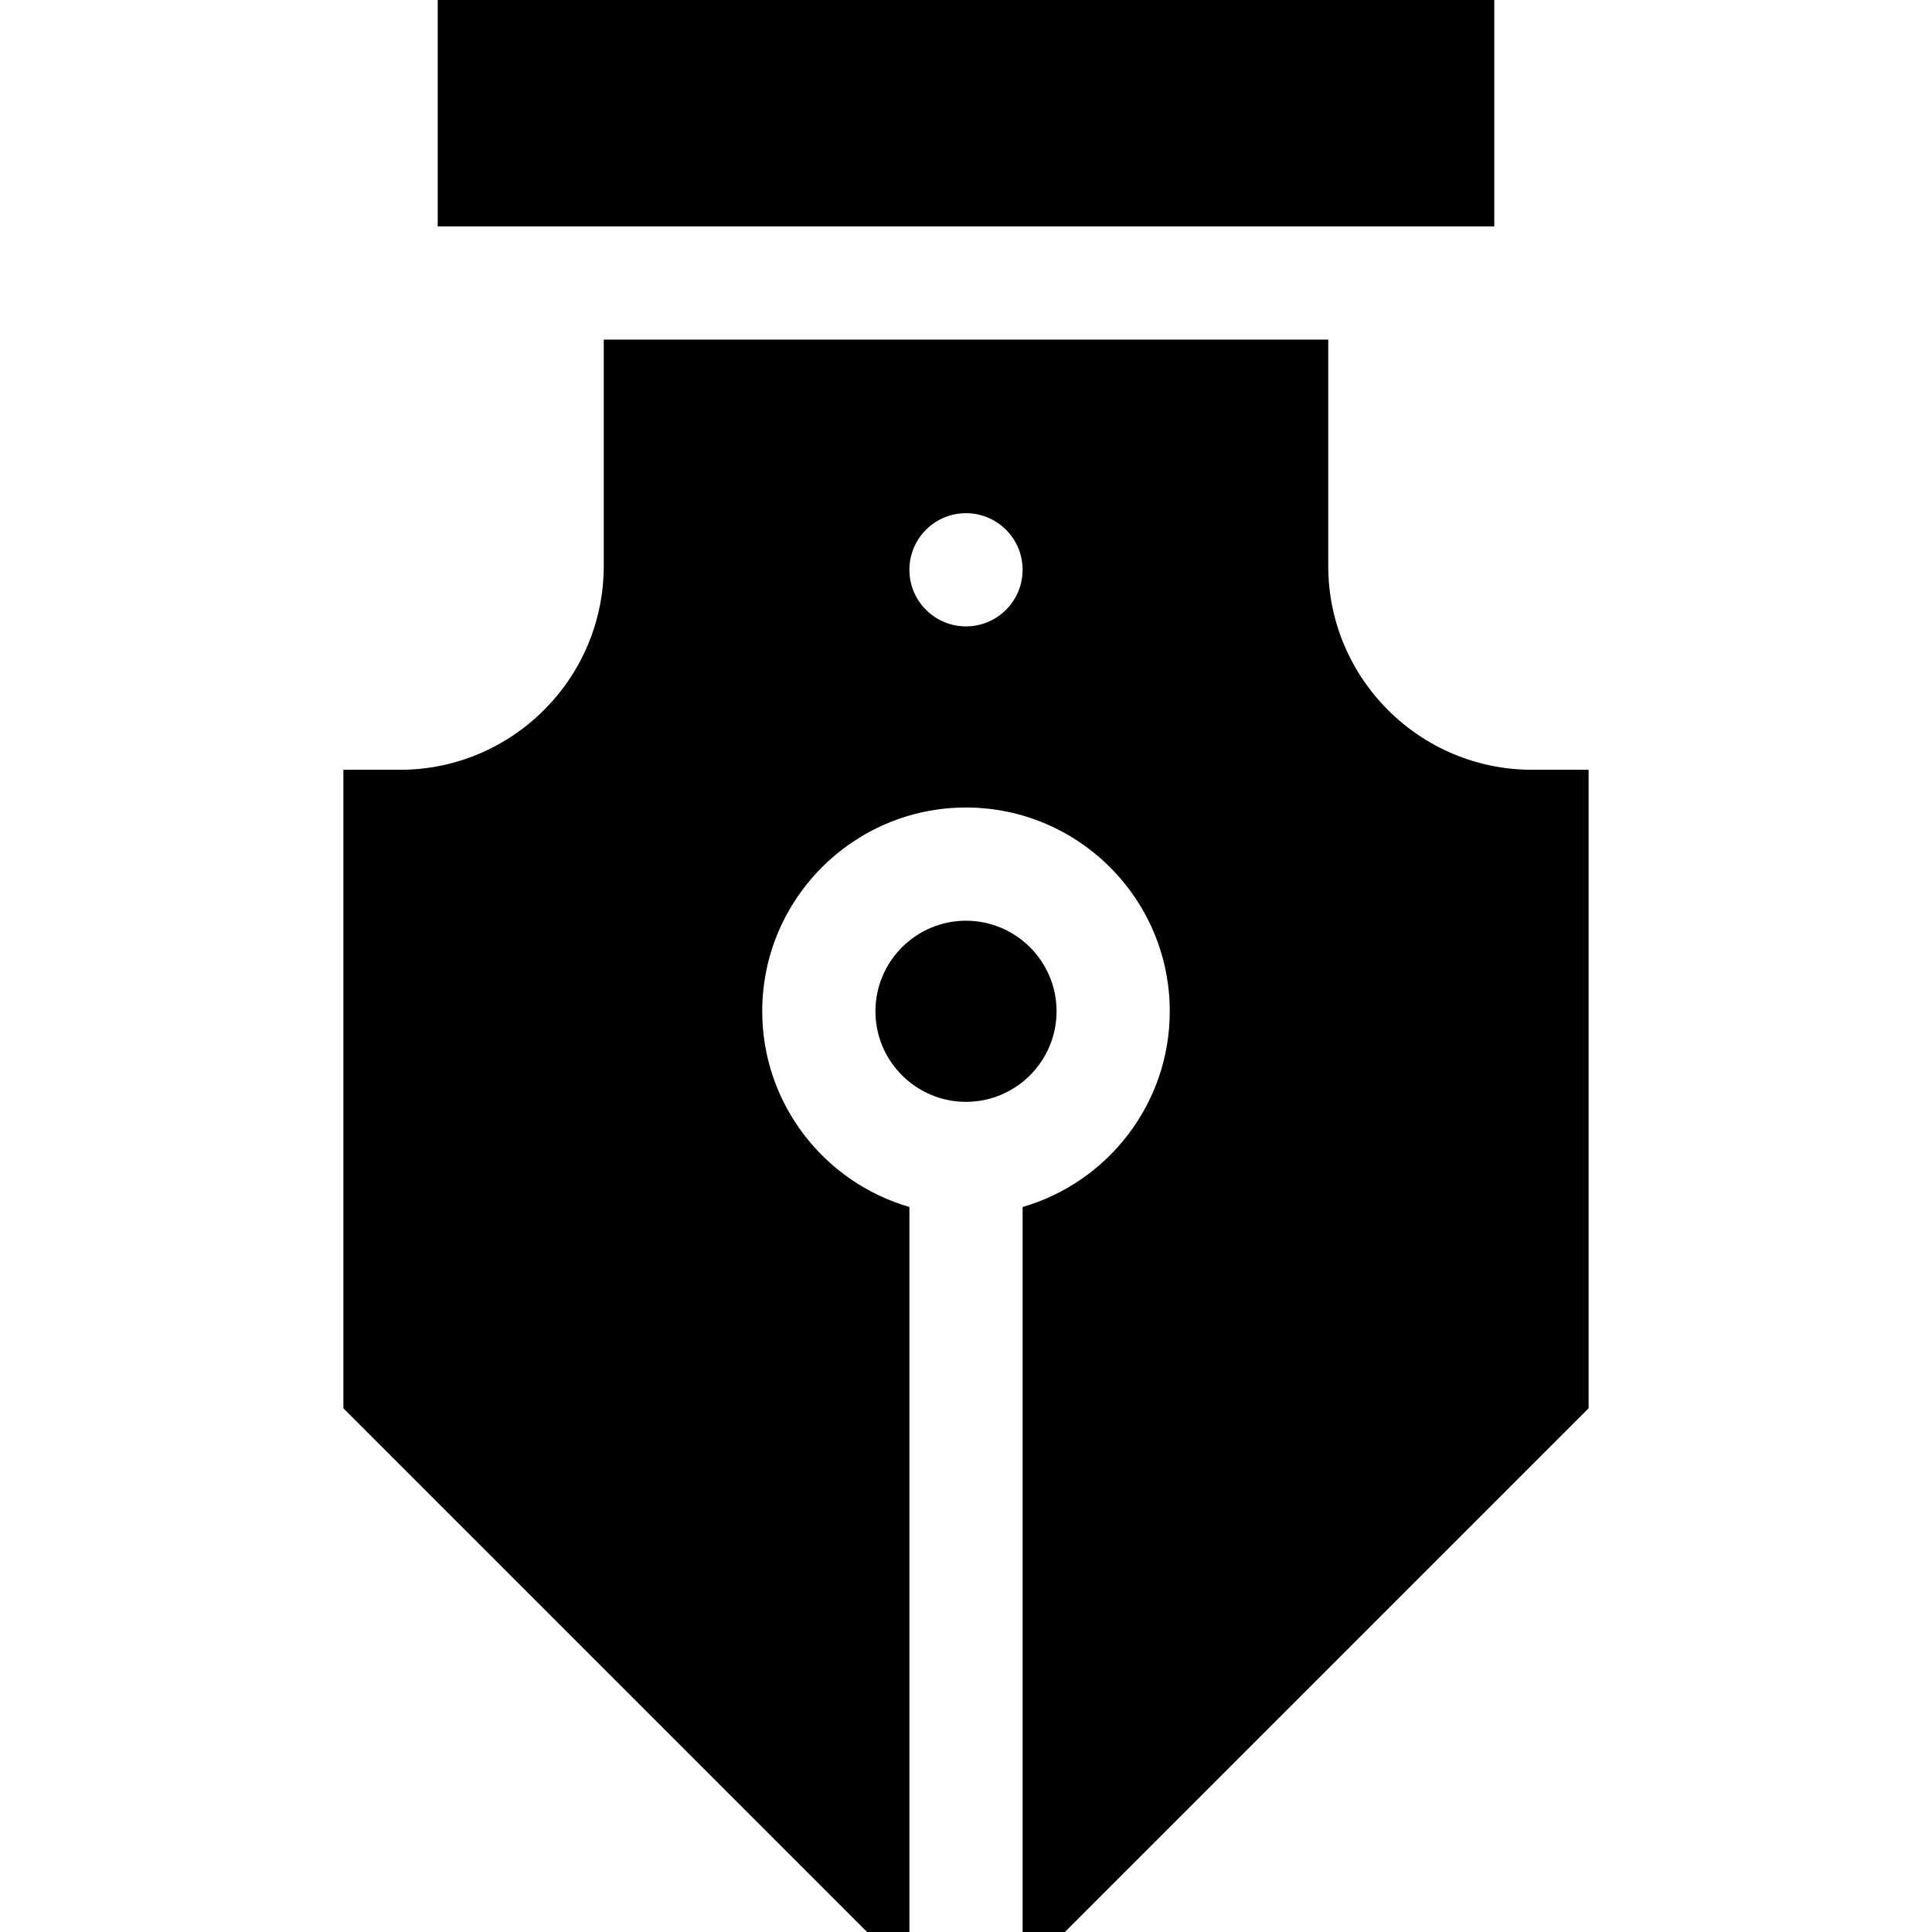 <svg id="Capa_1" enable-background="new 0 0 512 512" height="512" viewBox="0 0 512 512" width="512" xmlns="http://www.w3.org/2000/svg"><g><path d="m116 0h280v60h-280z"/><path d="m280 268c0-13.233-10.766-24-24-24s-24 10.767-24 24 10.766 24 24 24 24-10.767 24-24z"/><path d="m406 204c-29.776 0-54-24.225-54-54v-60h-192v60c0 29.775-24.224 54-54 54h-15v169.213l138.787 138.787h11.213v-192.136c-22.498-6.518-39-27.294-39-51.864 0-29.775 24.224-54 54-54s54 24.225 54 54c0 24.571-16.502 45.346-39 51.864v192.136h11.213l138.787-138.787v-169.213zm-150-38c-8.284 0-15-6.716-15-15s6.716-15 15-15 15 6.716 15 15-6.716 15-15 15z"/></g></svg>